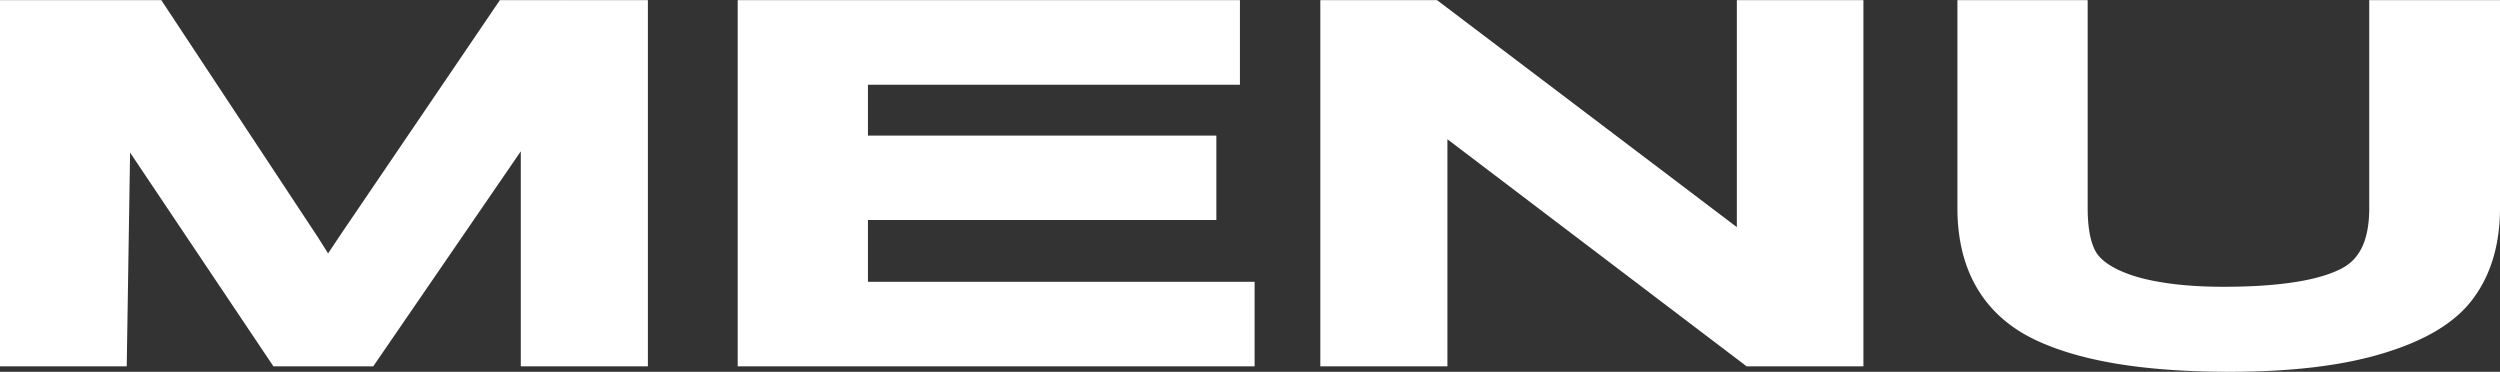 <svg width="1634" height="243" fill="none" xmlns="http://www.w3.org/2000/svg"><rect width="100%" height="100%" fill="#333333" stroke="none"/><path fill-rule="evenodd" clip-rule="evenodd" d="M370.992.104h-44.281l-103.21 151.953-.022.033a2355.549 2355.549 0 00-9.028 13.531l-6.787-10.741L105.436.104H0V239.44h82.83L85.017 99.72l93.698 139.721h65.236L340.39 98.899v140.542h83.068V.104h-52.394V0l-.072.104zm111.17 0H810.42v55.273H567.284v33.271H795.01v55.131H567.284v40.389h252.725v55.273H482.162V.104zm380.799 0h76.309L1135.2 148.44V.104h82.73V239.44h-76.32L946.028 91.008v148.433h-83.067V.104zm416.409 0h85.13v135.755c0 17.63 3.42 26.851 7.03 31.162 4.32 5.145 12.52 10.399 26.89 14.42 14.52 3.899 32.7 6.001 54.84 6.001 38.31 0 63.22-4.614 77.11-11.907l.03-.019.04-.019c10.79-5.591 18.1-16.761 18.1-39.638V.104H1634V136c0 22.629-5.39 42.638-17.34 58.864-12.25 16.864-33.28 28.359-59.68 36.244-26.83 8.08-60.19 11.891-99.61 11.891-55.11 0-98.71-6.754-129.07-21.813l-.02-.011-.03-.012c-15.91-7.96-28.41-19.309-36.79-34.137-8.32-14.715-12.09-31.951-12.09-51.026V.104z" fill="#fff"/></svg>